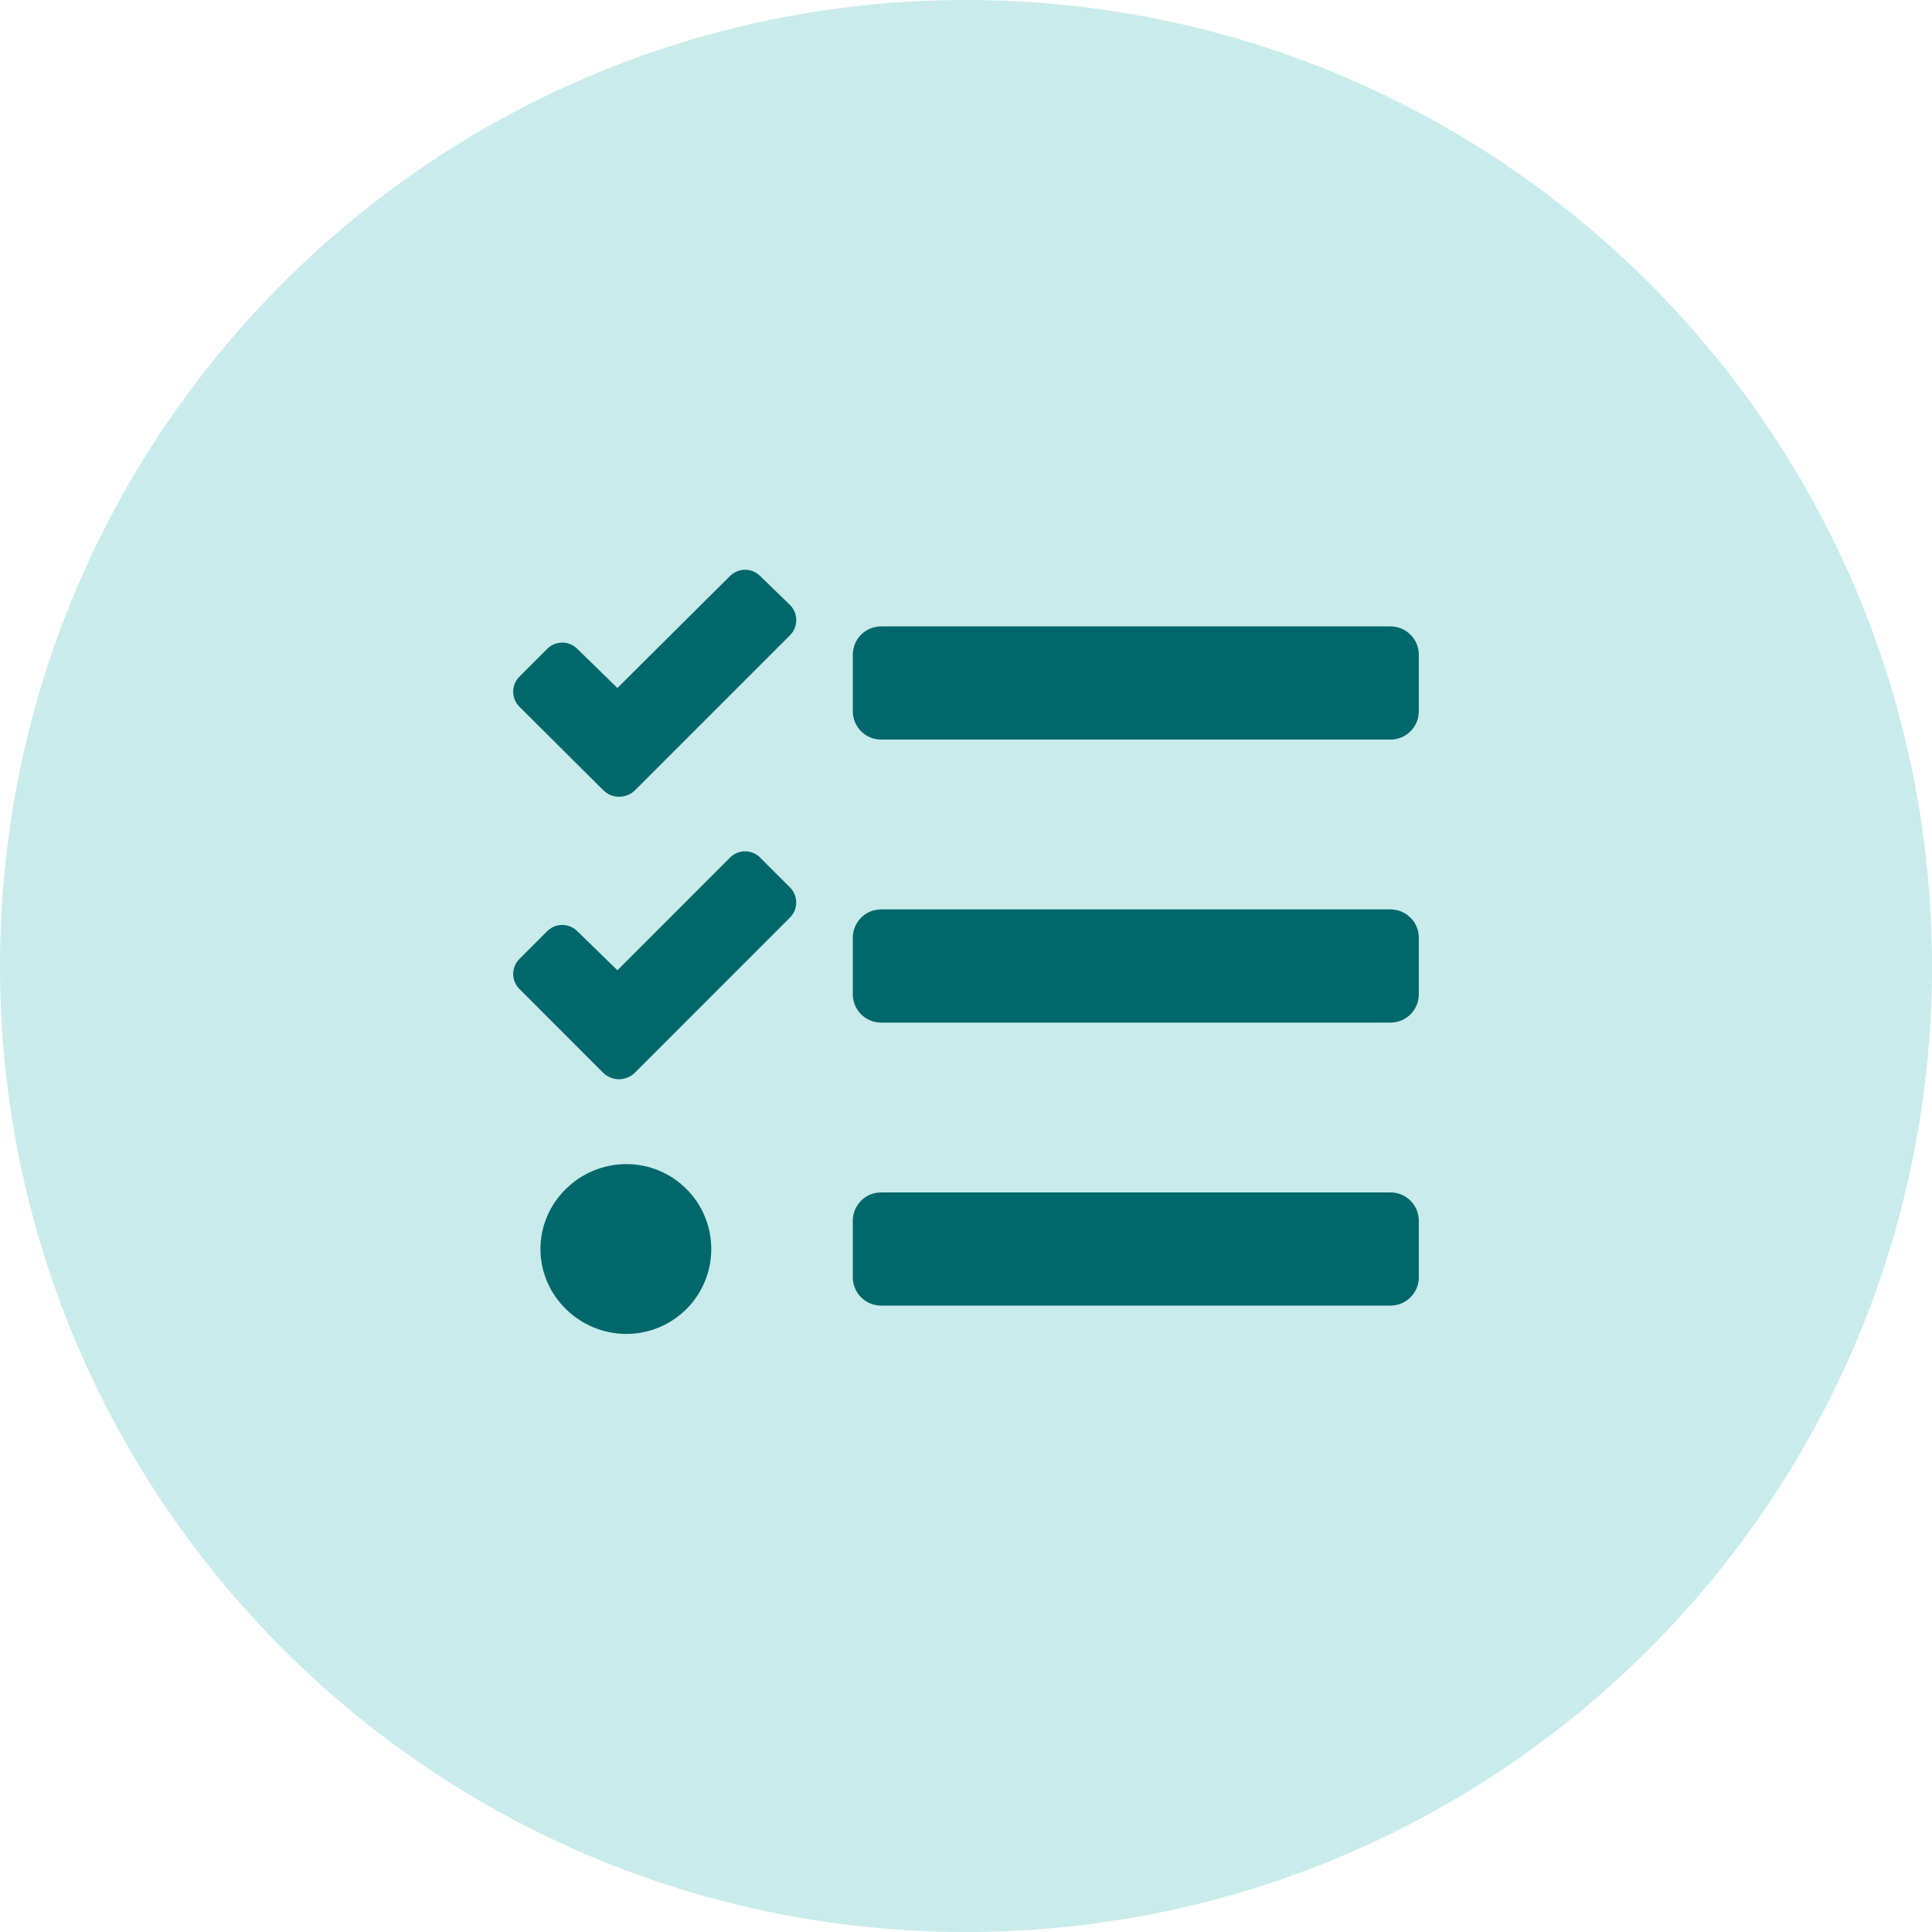 <svg width="64" height="64" fill="none" viewBox="0 0 64 64" xmlns="http://www.w3.org/2000/svg">
<path d="M0 32C0 14.327 14.327 0 32 0C49.673 0 64 14.327 64 32C64 49.673 49.673 64 32 64C14.327 64 0 49.673 0 32Z" fill="#c9ebeb"/>
<path d="M25.18 19.08C25.115 19.015 25.037 18.962 24.952 18.927C24.866 18.892 24.775 18.873 24.682 18.873C24.59 18.873 24.498 18.892 24.413 18.927C24.327 18.962 24.25 19.015 24.184 19.08L20.453 22.79L19.123 21.494C19.058 21.428 18.98 21.376 18.894 21.34C18.809 21.305 18.717 21.287 18.625 21.287C18.532 21.287 18.441 21.305 18.355 21.34C18.27 21.376 18.192 21.428 18.127 21.494L17.207 22.415C17.141 22.48 17.089 22.558 17.054 22.643C17.018 22.729 17 22.82 17 22.913C17 23.005 17.018 23.097 17.054 23.182C17.089 23.268 17.141 23.345 17.207 23.411L19.995 26.188C20.134 26.32 20.319 26.394 20.511 26.394C20.703 26.394 20.888 26.32 21.027 26.188L21.941 25.273L26.171 21.043C26.303 20.911 26.377 20.733 26.378 20.546C26.379 20.36 26.307 20.18 26.176 20.047L25.18 19.08ZM25.18 28.408C25.115 28.342 25.037 28.29 24.952 28.255C24.866 28.219 24.775 28.201 24.682 28.201C24.59 28.201 24.498 28.219 24.413 28.255C24.327 28.29 24.25 28.342 24.184 28.408L20.453 32.141L19.123 30.846C19.058 30.781 18.98 30.729 18.894 30.693C18.809 30.658 18.717 30.64 18.625 30.64C18.532 30.64 18.441 30.658 18.355 30.693C18.27 30.729 18.192 30.781 18.127 30.846L17.207 31.766C17.141 31.831 17.089 31.909 17.054 31.994C17.018 32.08 17 32.171 17 32.264C17 32.356 17.018 32.448 17.054 32.533C17.089 32.619 17.141 32.696 17.207 32.762L19.988 35.545C20.127 35.677 20.312 35.751 20.504 35.751C20.696 35.751 20.88 35.677 21.02 35.545L21.939 34.626L26.17 30.394C26.301 30.263 26.375 30.085 26.376 29.9C26.377 29.714 26.305 29.536 26.175 29.404L25.18 28.408ZM20.75 38.562C19.198 38.562 17.903 39.822 17.903 41.375C17.903 42.928 19.199 44.188 20.75 44.188C21.496 44.188 22.211 43.891 22.739 43.364C23.266 42.836 23.562 42.121 23.562 41.375C23.562 40.629 23.266 39.914 22.739 39.386C22.211 38.859 21.496 38.562 20.75 38.562ZM46.062 39.5H29.188C28.939 39.5 28.7 39.599 28.525 39.775C28.349 39.95 28.25 40.189 28.25 40.438V42.312C28.25 42.561 28.349 42.8 28.525 42.975C28.7 43.151 28.939 43.25 29.188 43.25H46.062C46.311 43.25 46.55 43.151 46.725 42.975C46.901 42.8 47 42.561 47 42.312V40.438C47 40.189 46.901 39.95 46.725 39.775C46.55 39.599 46.311 39.5 46.062 39.5ZM46.062 20.75H29.188C28.939 20.75 28.7 20.849 28.525 21.025C28.349 21.2 28.25 21.439 28.25 21.688V23.562C28.25 23.811 28.349 24.05 28.525 24.225C28.7 24.401 28.939 24.5 29.188 24.5H46.062C46.311 24.5 46.55 24.401 46.725 24.225C46.901 24.05 47 23.811 47 23.562V21.688C47 21.439 46.901 21.2 46.725 21.025C46.55 20.849 46.311 20.75 46.062 20.75ZM46.062 30.125H29.188C28.939 30.125 28.7 30.224 28.525 30.4C28.349 30.575 28.25 30.814 28.25 31.062V32.938C28.25 33.186 28.349 33.425 28.525 33.6C28.7 33.776 28.939 33.875 29.188 33.875H46.062C46.311 33.875 46.55 33.776 46.725 33.6C46.901 33.425 47 33.186 47 32.938V31.062C47 30.814 46.901 30.575 46.725 30.4C46.55 30.224 46.311 30.125 46.062 30.125Z" fill="#00686b"/>
</svg>
